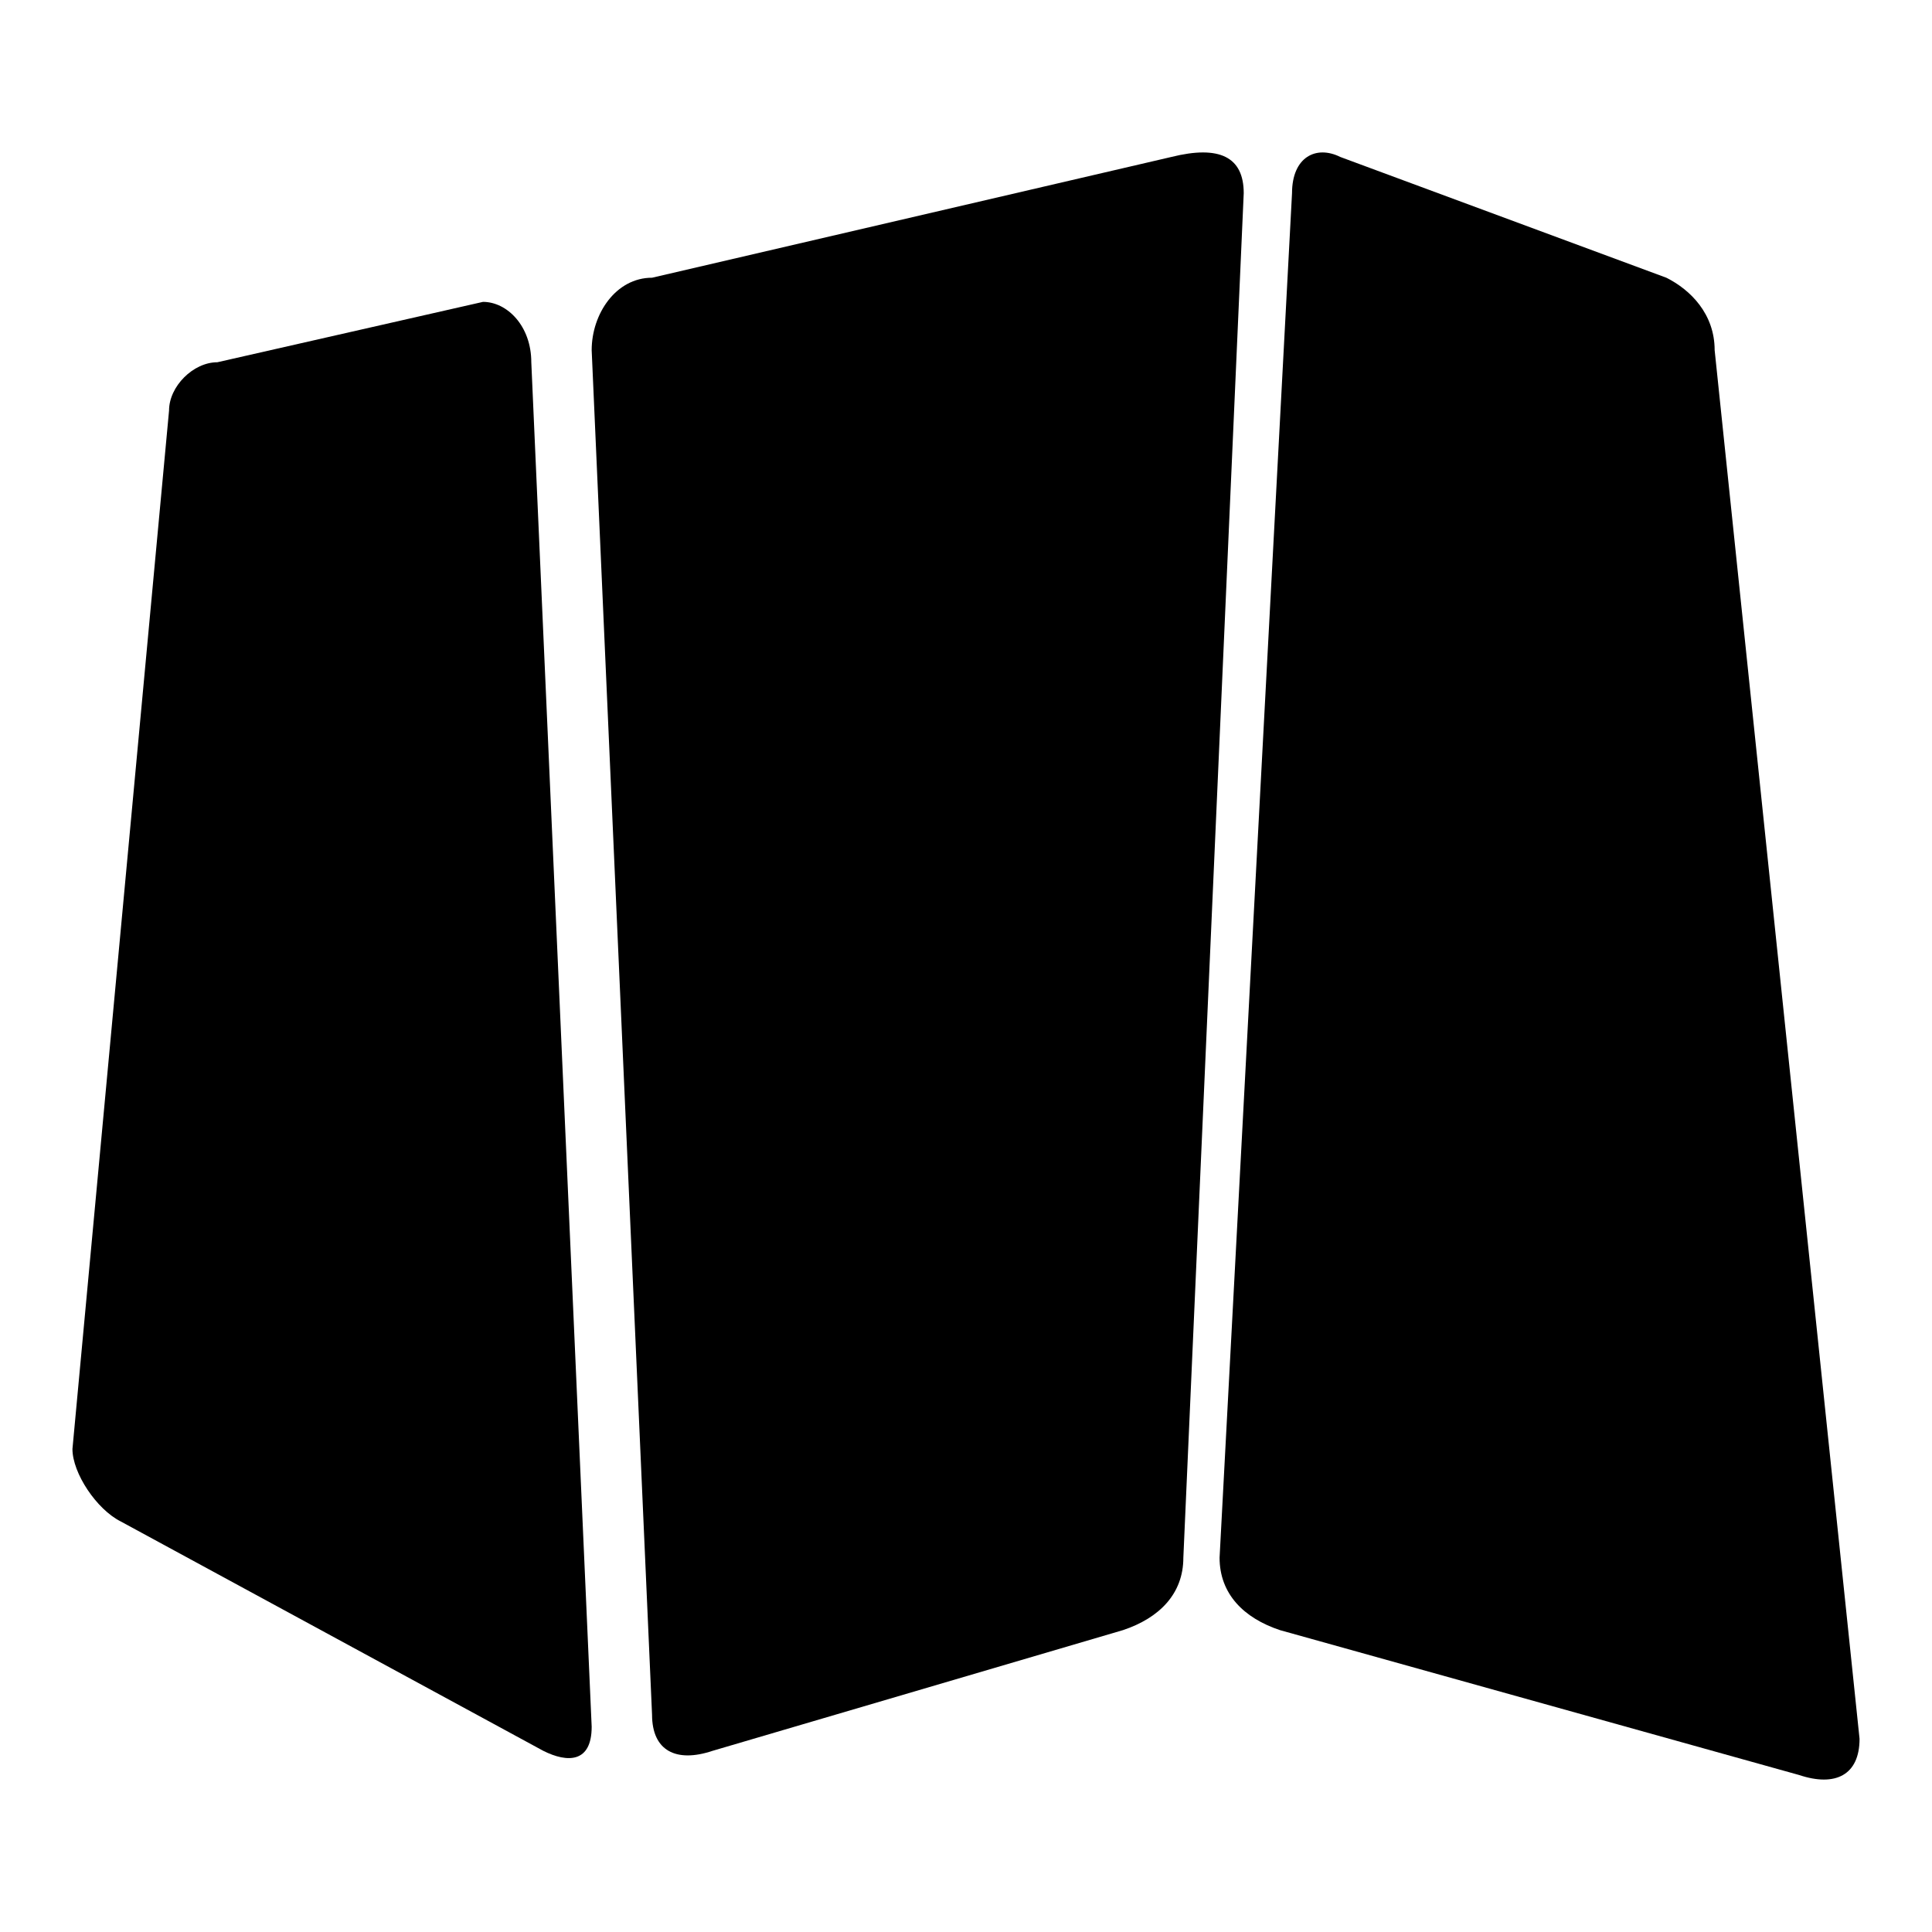 <?xml version="1.0" encoding="utf-8"?>
<!-- Generator: Adobe Illustrator 19.2.0, SVG Export Plug-In . SVG Version: 6.00 Build 0)  -->
<svg version="1.1" id="Layer_1" xmlns="http://www.w3.org/2000/svg" xmlns:xlink="http://www.w3.org/1999/xlink" x="0px" y="0px"
	 viewBox="0 0 16 16" style="enable-background:new 0 0 16 16;" xml:space="preserve">
<style type="text/css">
	.st0{fill:#000000;}
</style>
<path id="left" fill="#000000" class="st0" d="M4.9,14.3c0,0.3-0.2,0.3-0.4,0.2L1,12.6c-0.2-0.1-0.4-0.4-0.4-0.6l0.8-8.6C1.4,3.2,1.6,3,1.8,3L4,2.5
	c0.2,0,0.4,0.2,0.4,0.5L4.9,14.3L4.9,14.3z"/>
<path id="middle" fill="#000000" class="st0" d="M5.4,2.3c-0.3,0-0.5,0.3-0.5,0.6l0.5,11.3c0,0.3,0.2,0.4,0.5,0.3l3.4-1c0.3-0.1,0.5-0.3,0.5-0.6
	l0.5-11.3c0-0.3-0.2-0.4-0.6-0.3L5.4,2.3z"/>
<path id="right" fill="#000000" class="st0" d="M15.4,14.4c0,0.3-0.2,0.4-0.5,0.3l-4.3-1.2c-0.3-0.1-0.5-0.3-0.5-0.6l0.6-11.3
	c0-0.3,0.2-0.4,0.4-0.3l2.7,1c0.2,0.1,0.4,0.3,0.4,0.6L15.4,14.4L15.4,14.4z"/>
</svg>
